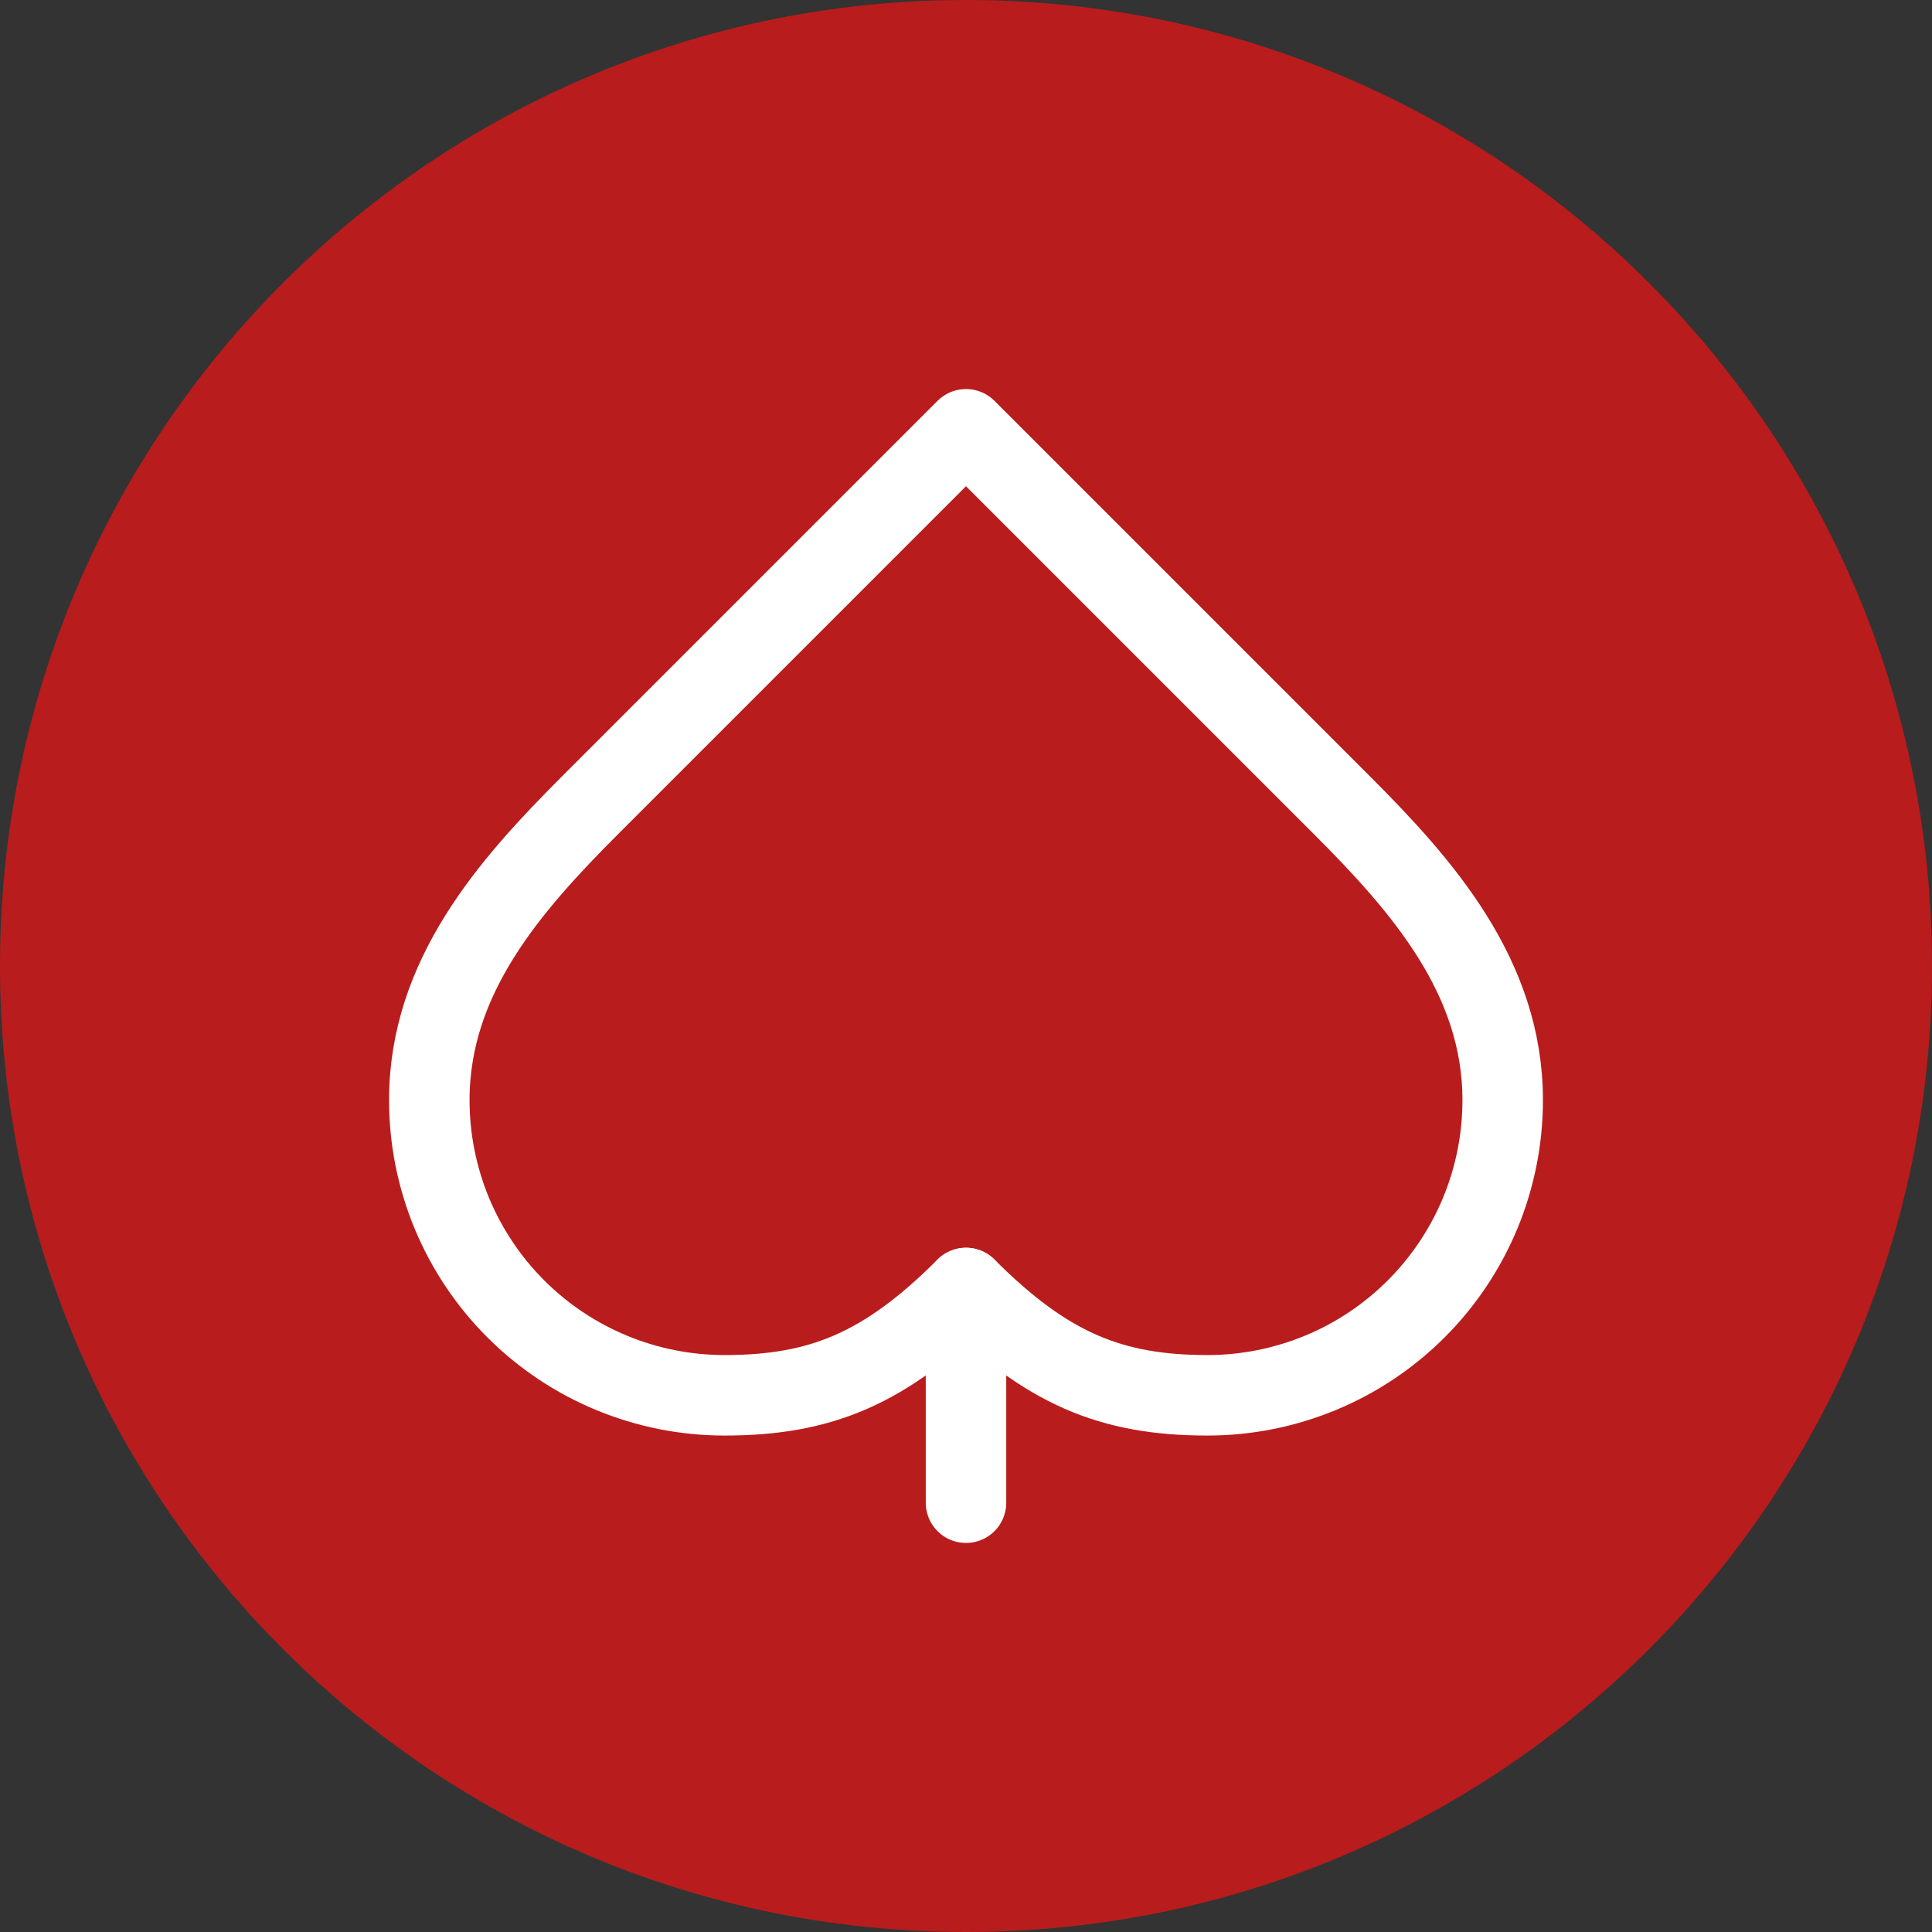 <svg width="24" height="24" viewBox="0 0 24 24" fill="none" xmlns="http://www.w3.org/2000/svg">
<rect x="0" y="0" width="24" height="24" fill="#333333" stroke="none"/>
<g clip-path="url(#clip0_23_350)">
<path d="M24 12C24 5.373 18.627 0 12 0C5.373 0 0 5.373 0 12C0 18.627 5.373 24 12 24C18.627 24 24 18.627 24 12Z" fill="#B91C1C"/>
<path d="M7.333 10C6.333 11 5.333 12.133 5.333 13.667C5.333 14.148 5.428 14.625 5.612 15.07C5.797 15.515 6.067 15.919 6.407 16.259C7.095 16.947 8.028 17.333 9 17.333C10.2 17.333 11 17 12 16C13 17 13.8 17.333 15 17.333C15.482 17.333 15.958 17.238 16.403 17.054C16.848 16.87 17.252 16.6 17.593 16.259C17.933 15.919 18.203 15.515 18.388 15.07C18.572 14.625 18.667 14.148 18.667 13.667C18.667 12.133 17.667 11 16.667 10L12 5.333L7.333 10Z" stroke="white" stroke-linecap="round" stroke-linejoin="round"/>
<path d="M12 16V18.667" stroke="white" stroke-linecap="round" stroke-linejoin="round"/>
</g>
<defs>
<clipPath id="clip0_23_350">
<rect width="24" height="24" fill="white"/>
</clipPath>
</defs>
</svg>
